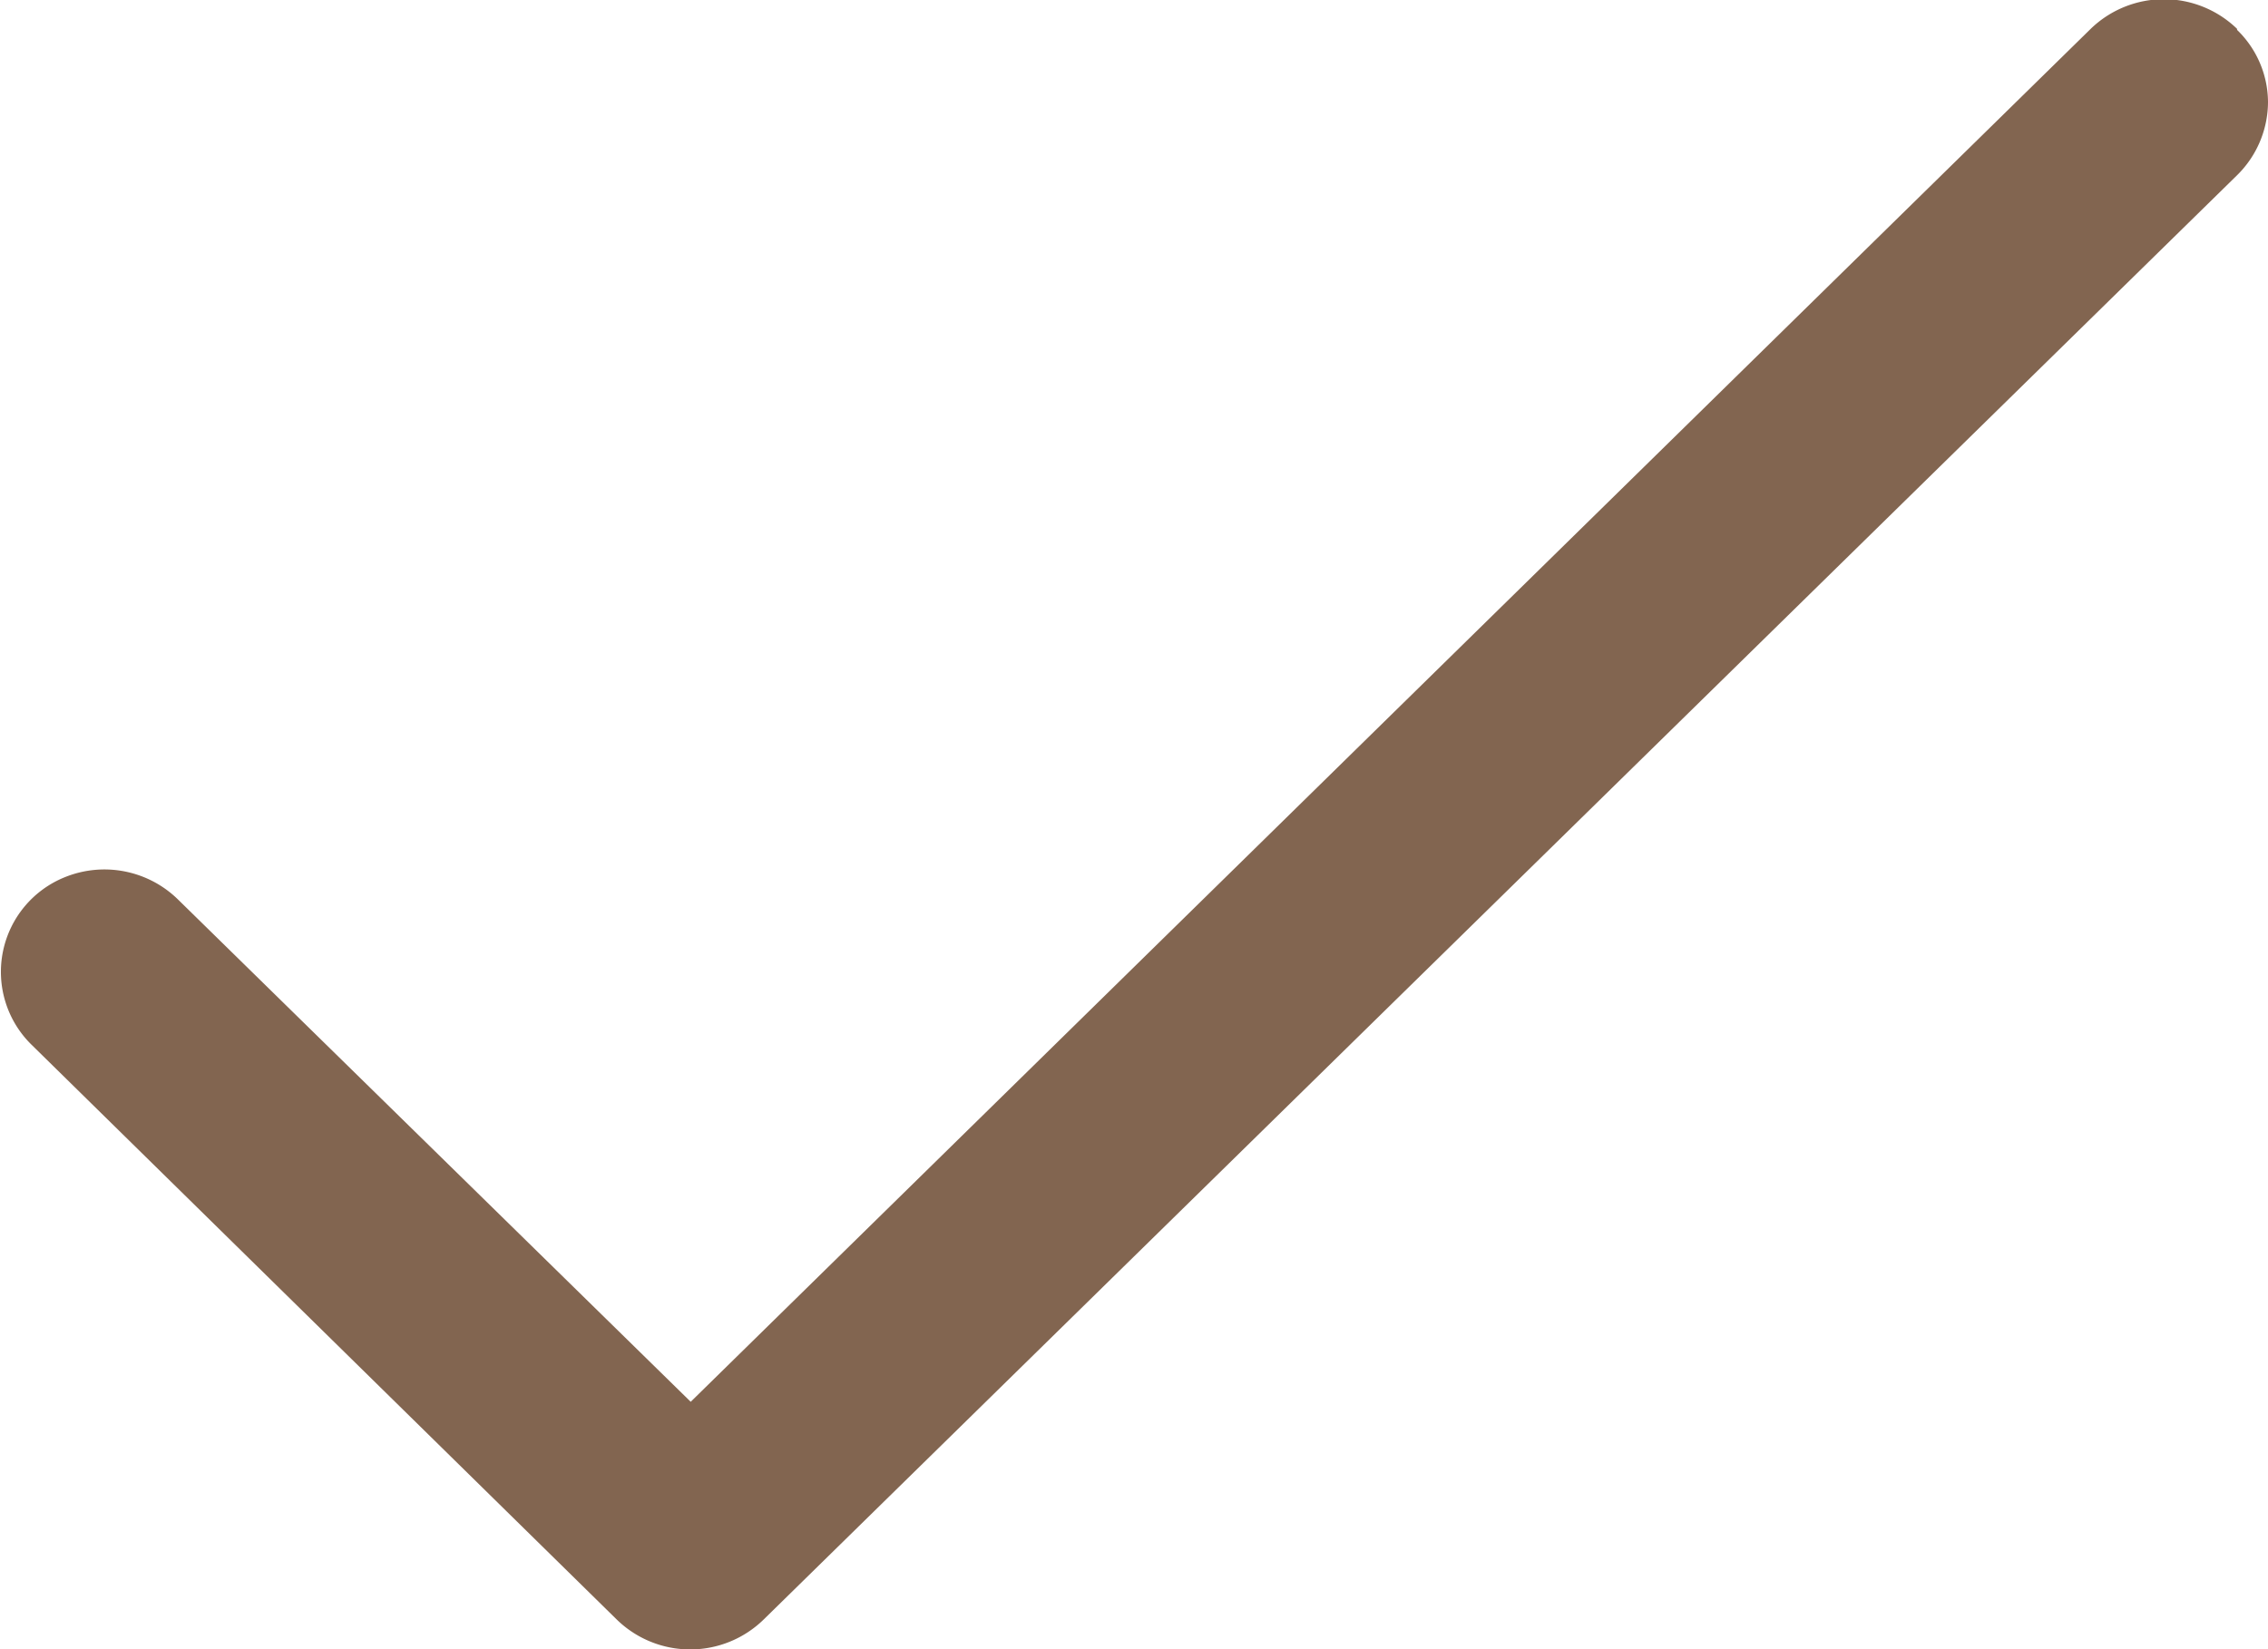 <svg width="22" height="16" fill="none" xmlns="http://www.w3.org/2000/svg"><path d="M21.7.28a1.02 1.02 0 0 0-1.42 0L6.7 13.6 1.73 8.73a1.02 1.02 0 0 0-1.1-.22.99.99 0 0 0-.33 1.62l5.68 5.58a1.02 1.02 0 0 0 1.43 0L21.7 1.7a1 1 0 0 0 .3-.71.98.98 0 0 0-.3-.7Z" fill="#826550"/></svg>
